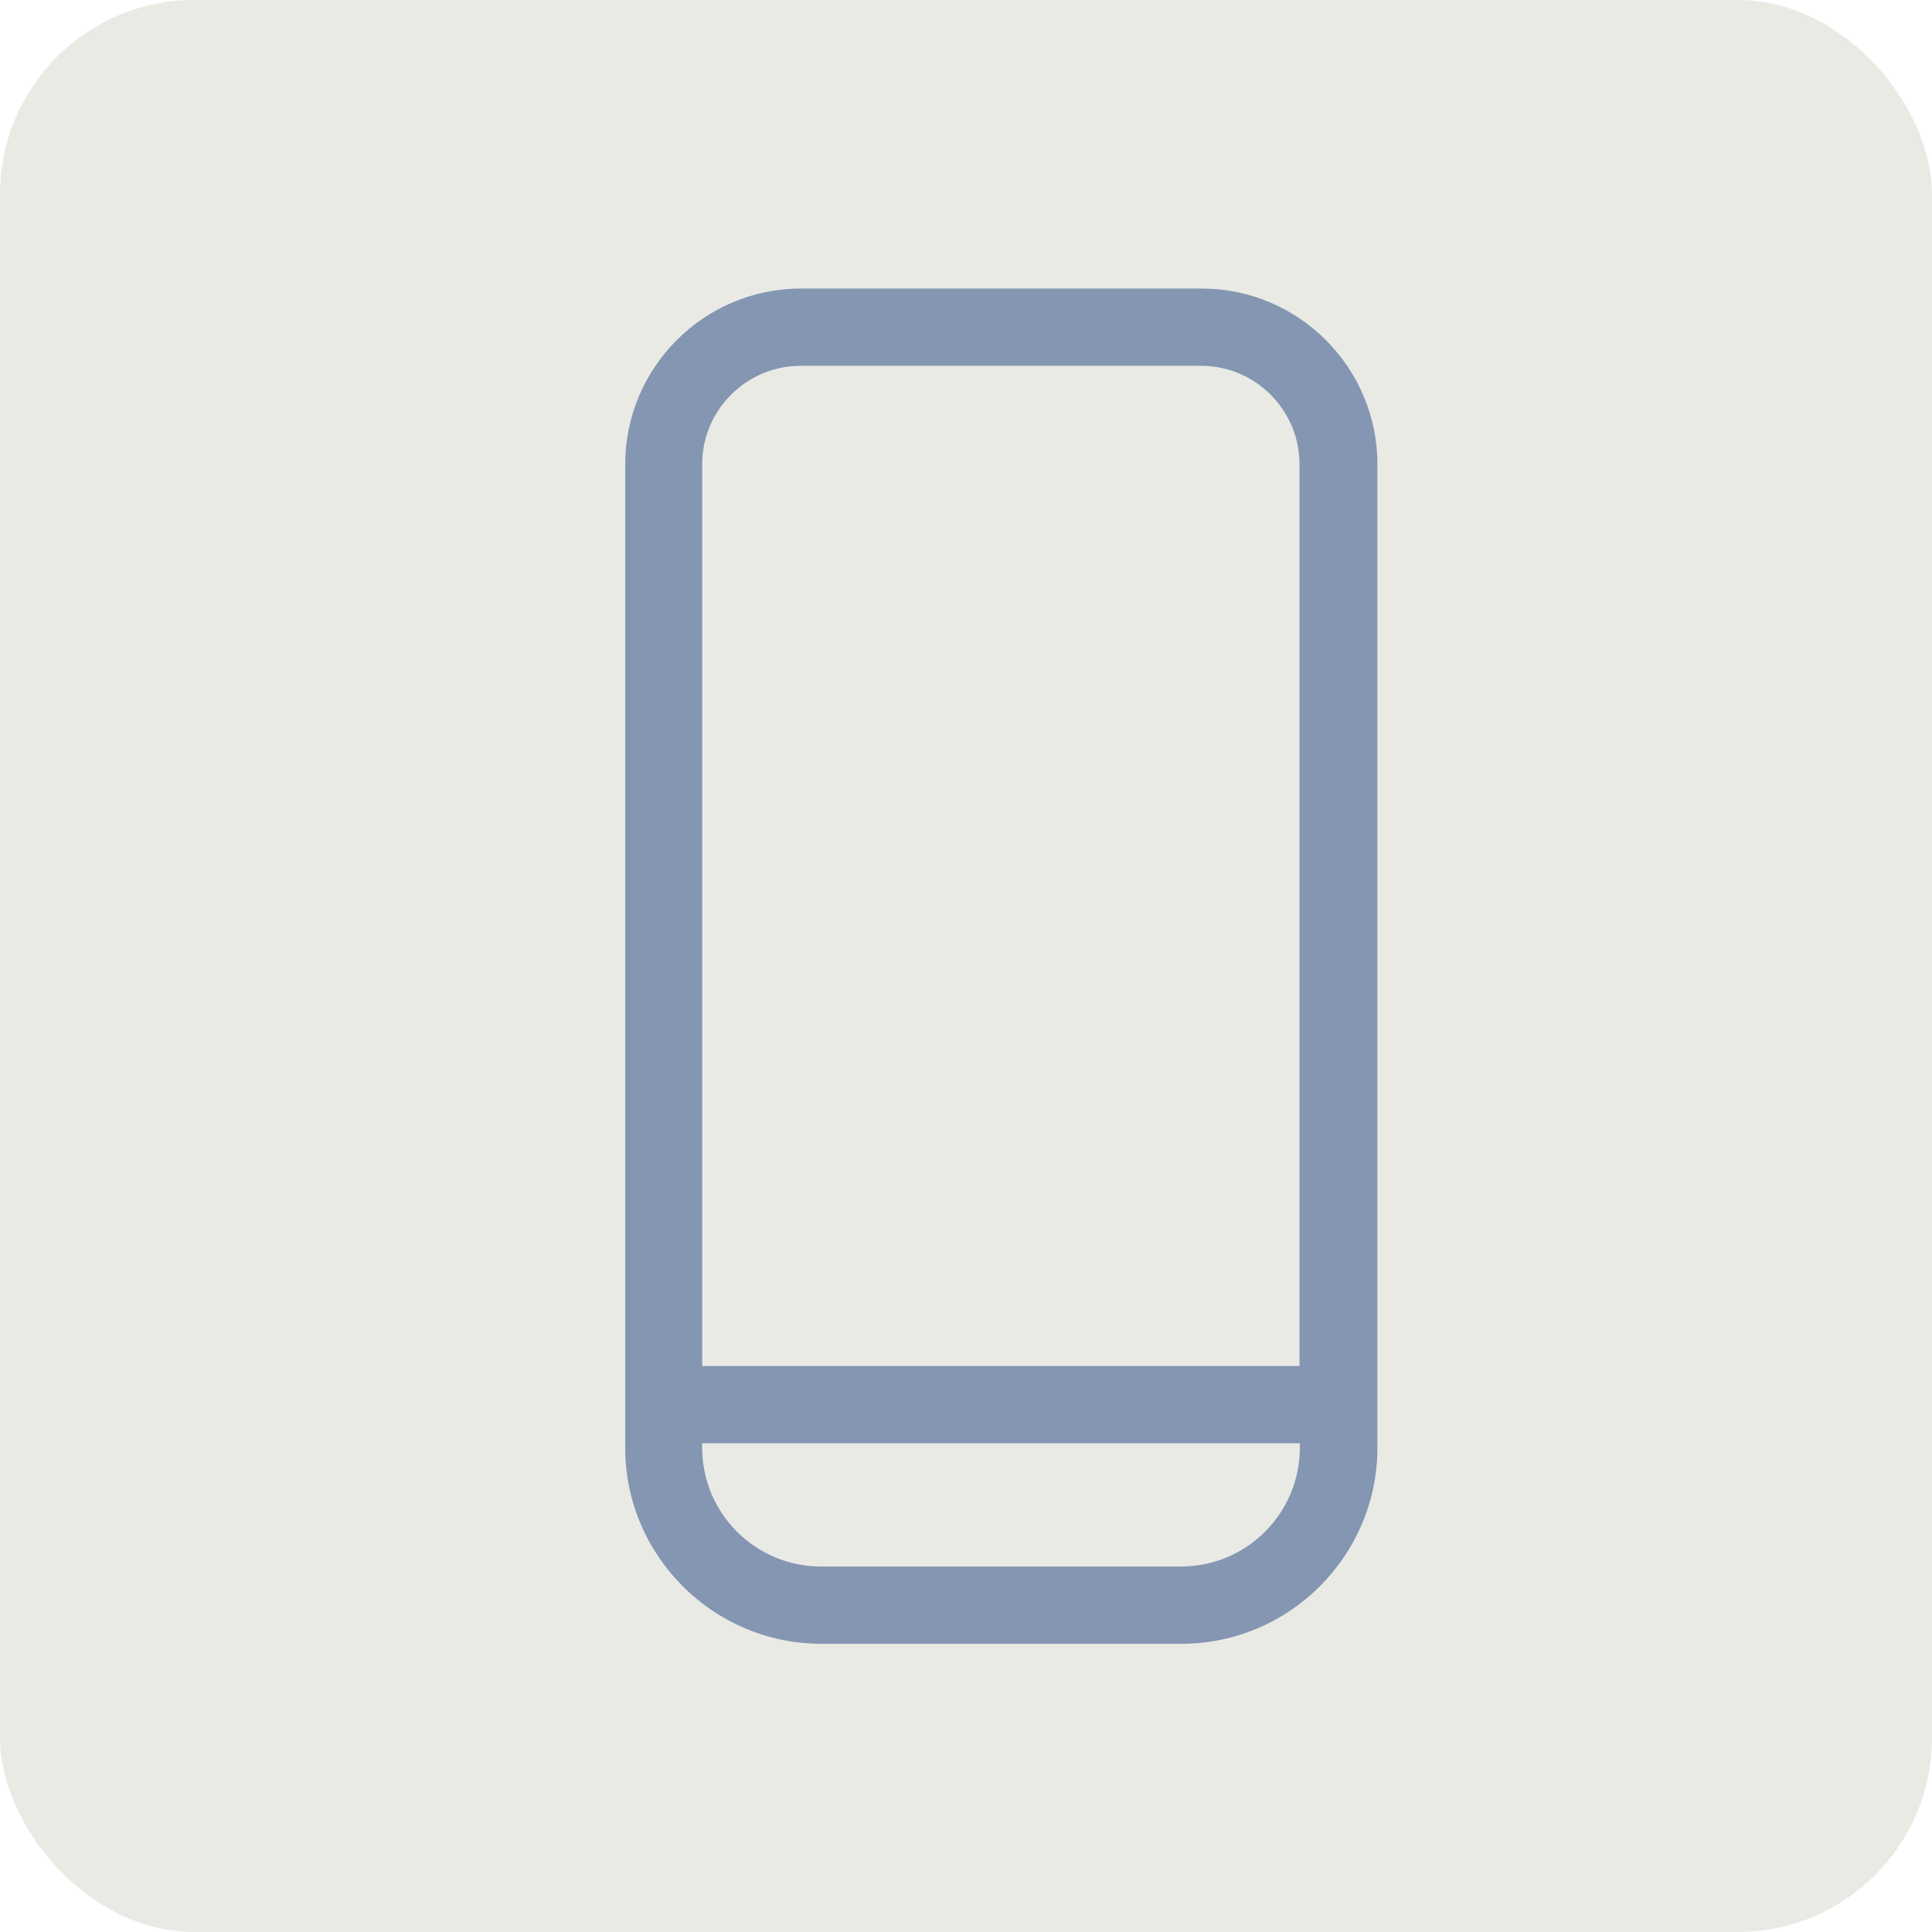 <?xml version="1.0" encoding="UTF-8"?>
<svg id="Layer_2" data-name="Layer 2" xmlns="http://www.w3.org/2000/svg" viewBox="0 0 61 61">
  <defs>
    <style>
      .cls-1 {
        fill: #8496b2;
      }

      .cls-2 {
        fill: #eaeae5;
      }
    </style>
  </defs>
  <g id="Layer_1-2" data-name="Layer 1">
    <g>
      <rect class="cls-2" width="61" height="61" rx="6.13" ry="6.13"/>
      <path class="cls-1" d="M37.93,9.11h-12.64c-3.06,0-5.55,2.49-5.55,5.55v31.05c0,3.41,2.78,6.19,6.19,6.19h11.37c3.41,0,6.19-2.78,6.19-6.19V14.66c0-3.06-2.49-5.55-5.55-5.55ZM25.28,9.86c-1.32,0-2.52.54-3.39,1.41.87-.87,2.07-1.41,3.39-1.41ZM25.92,50.21c-.59,0-1.16-.12-1.68-.33.52.21,1.09.33,1.68.33h0ZM41.04,45.71c0,2.07-1.68,3.75-3.75,3.75h-11.37c-2.07,0-3.75-1.68-3.75-3.75v-.14h18.87v.14ZM41.04,43.13h-18.87V14.66c0-1.72,1.4-3.11,3.11-3.11h12.64c1.72,0,3.11,1.4,3.11,3.11v28.47ZM37.93,9.86c1.32,0,2.52.54,3.39,1.41-.87-.87-2.07-1.41-3.39-1.41Z"/>
    </g>
  </g>
</svg>